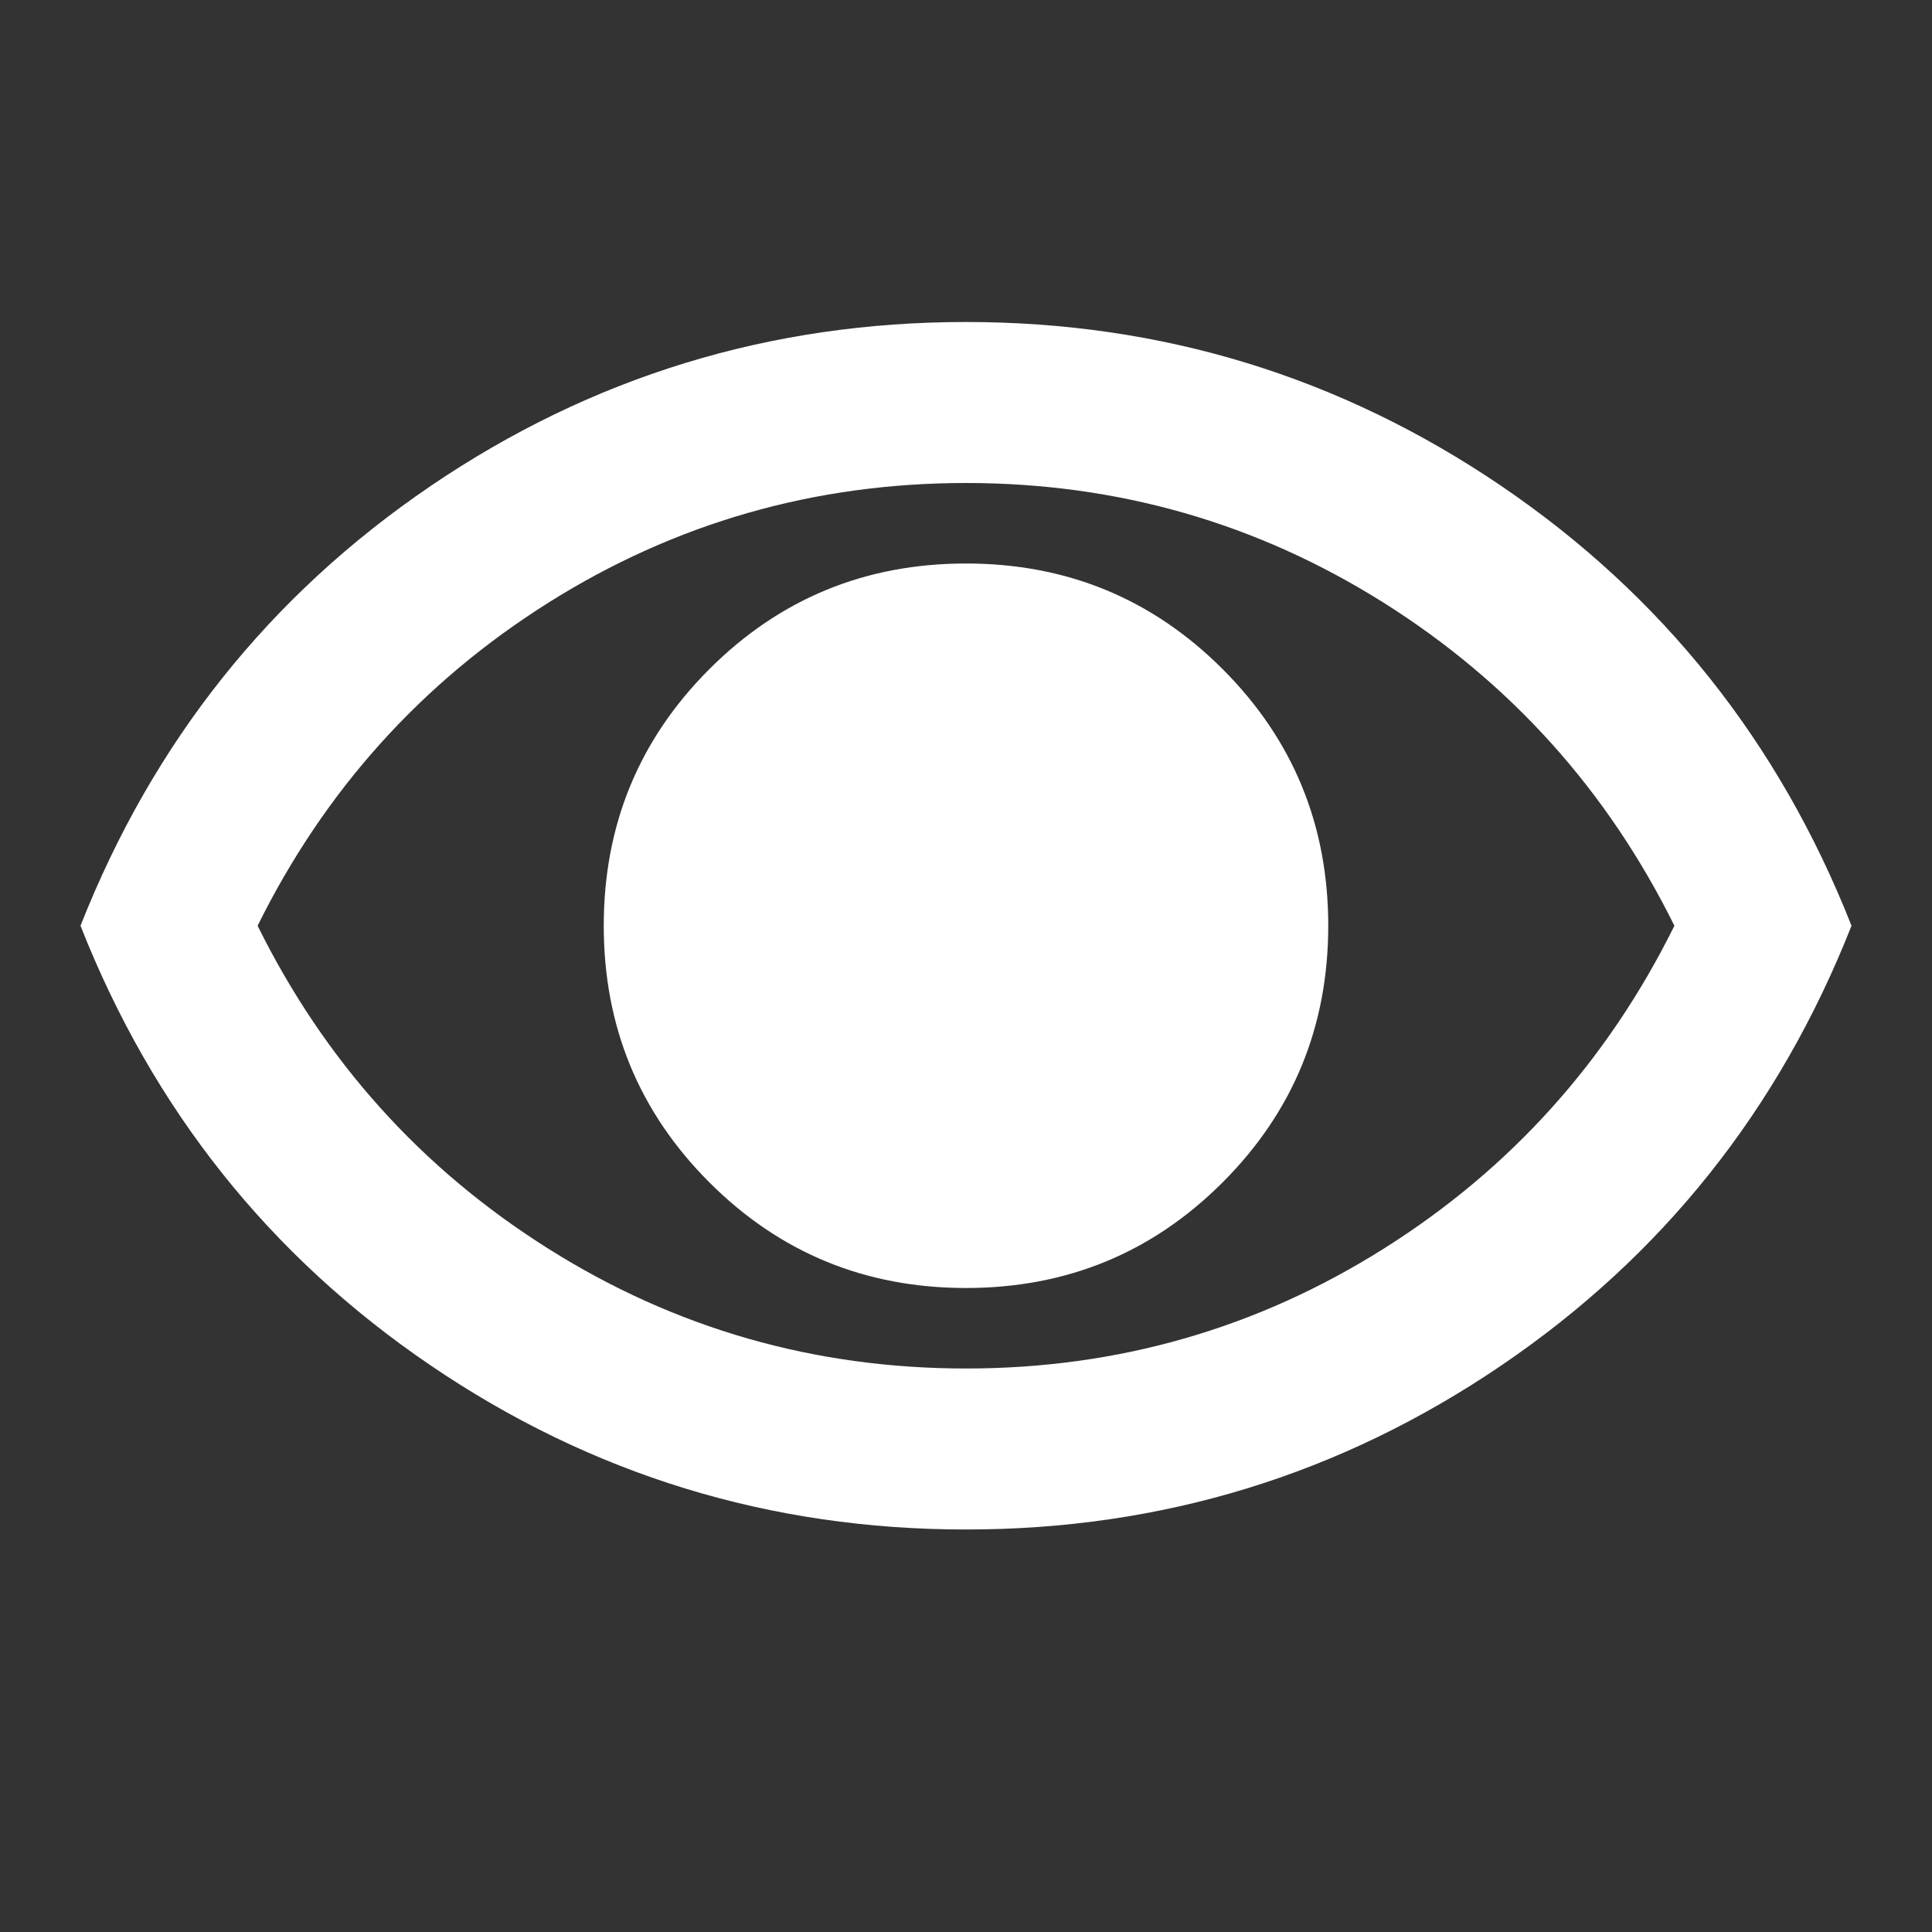 <?xml version="1.0" encoding="UTF-8" standalone="no"?>
<svg
   height="24"
   width="24"
   version="1.1"
   id="svg4"
   sodipodi:docname="preview_big_on.svg"
   inkscape:version="1.1.2 (0a00cf5339, 2022-02-04)"
   xmlns:inkscape="http://www.inkscape.org/namespaces/inkscape"
   xmlns:sodipodi="http://sodipodi.sourceforge.net/DTD/sodipodi-0.dtd"
   xmlns="http://www.w3.org/2000/svg"
   xmlns:svg="http://www.w3.org/2000/svg">
  <rect width="100%" height="100%" fill="#333333" stroke="none"/>
  <defs
     id="defs8" />
  <sodipodi:namedview
     id="namedview6"
     pagecolor="#ffffff"
     bordercolor="#666666"
     borderopacity="1.0"
     inkscape:pageshadow="2"
     inkscape:pageopacity="0.0"
     inkscape:pagecheckerboard="0"
     showgrid="false"
     inkscape:zoom="31.708333"
     inkscape:cx="12"
     inkscape:cy="12"
     inkscape:window-width="1880"
     inkscape:window-height="1048"
     inkscape:window-x="1600"
     inkscape:window-y="0"
     inkscape:window-maximized="1"
     inkscape:current-layer="svg4" />
  <path
     fill="#ffffff"
     d="m 12,16 c 1.25,0 2.313,-0.437 3.188,-1.312 C 16.063,13.813 16.5,12.75 16.5,11.5 16.5,10.25 16.063,9.187 15.188,8.312 14.313,7.437 13.25,7 12,7 10.75,7 9.687,7.437 8.812,8.312 7.937,9.187 7.5,10.25 7.5,11.5 c 0,1.25 0.437,2.313 1.312,3.188 C 9.687,15.563 10.75,16 12,16 Z m 0,3 C 9.567,19 7.35,18.321 5.35,16.962 3.35,15.604 1.9,13.783 1,11.5 1.9,9.217 3.35,7.396 5.35,6.037 7.35,4.679 9.567,4 12,4 c 2.433,0 4.65,0.679 6.65,2.037 2,1.359 3.45,3.18 4.35,5.463 -0.9,2.283 -2.35,4.104 -4.35,5.462 C 16.65,18.321 14.433,19 12,19 Z m 0,-2 c 1.883,0 3.613,-0.496 5.188,-1.488 C 18.763,14.521 19.967,13.183 20.8,11.5 19.967,9.817 18.763,8.479 17.188,7.487 15.613,6.496 13.883,6 12,6 10.117,6 8.387,6.496 6.812,7.487 5.237,8.479 4.033,9.817 3.2,11.5 4.033,13.183 5.237,14.521 6.812,15.512 8.387,16.504 10.117,17 12,17 Z"
     id="path2"
     sodipodi:nodetypes="scscscscsscccscccsscccscccs" />
</svg>
